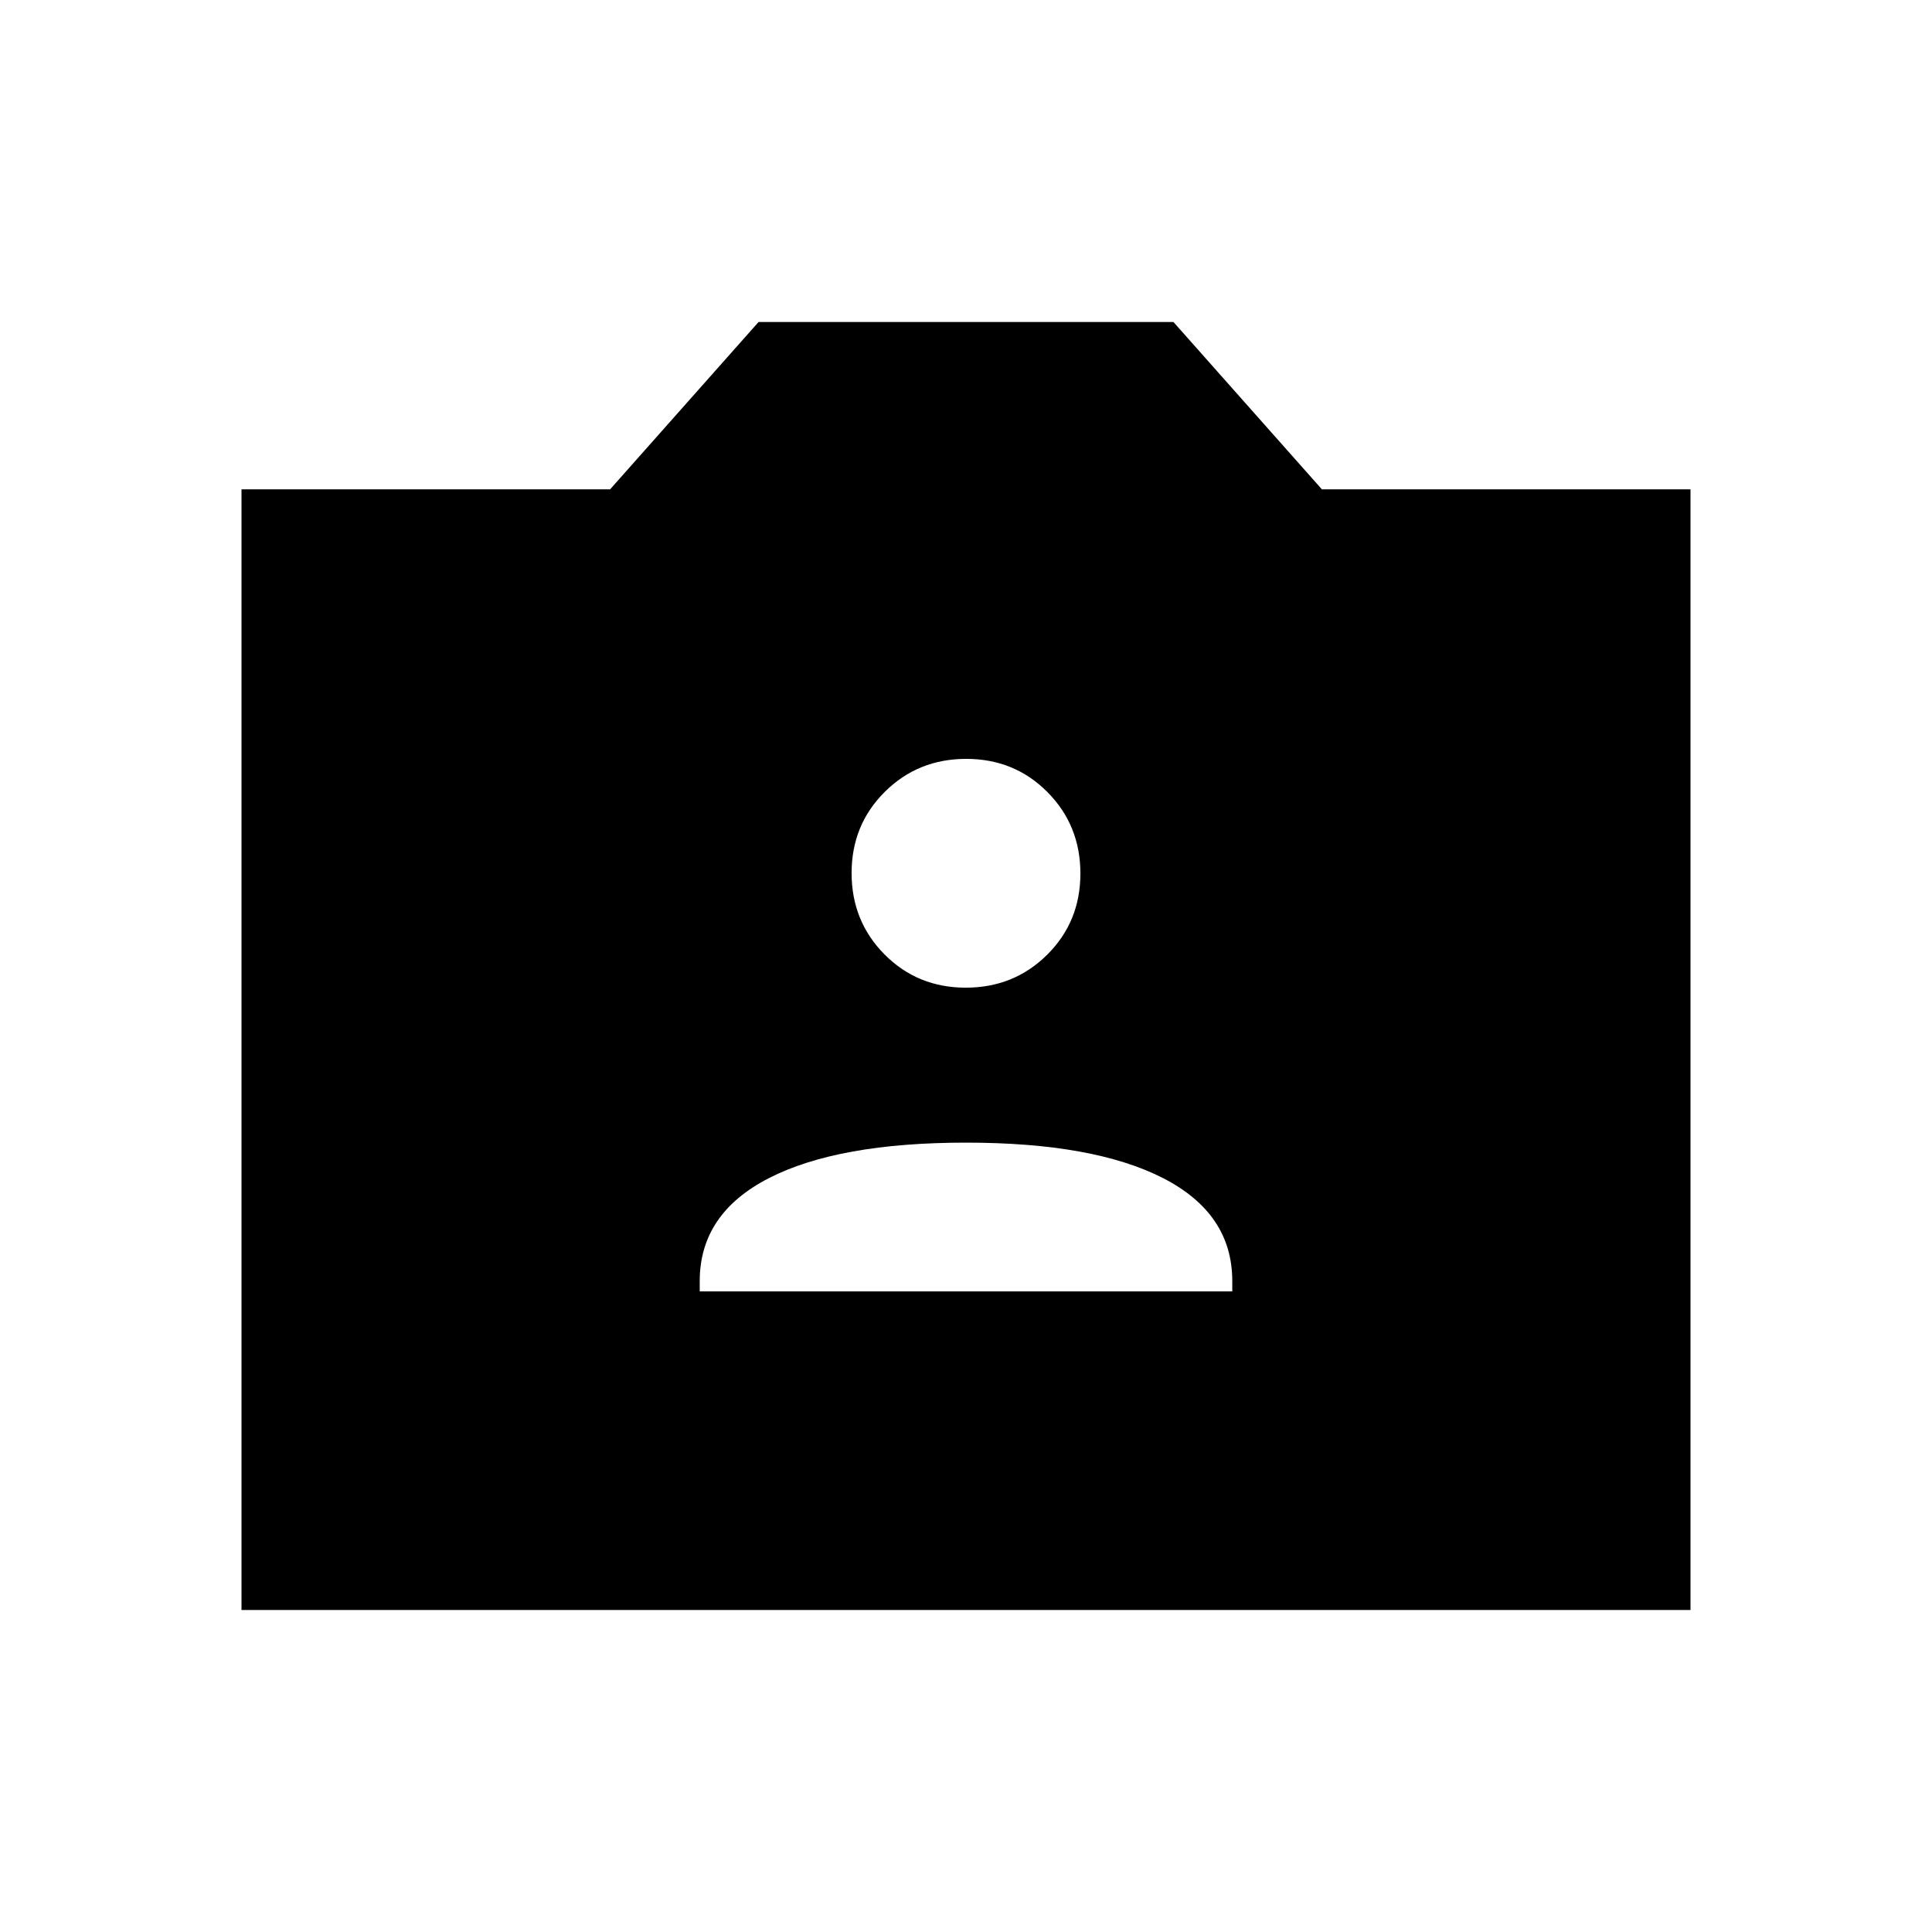 <svg xmlns="http://www.w3.org/2000/svg" width="48" height="48" viewBox="0 -960 960 960"><path d="M347.692-318.307h264.616v-5.154q0-33.539-34.423-51.154-34.423-17.616-97.885-17.616t-97.885 17.616Q347.692-357 347.692-323.461v5.154Zm132.194-150.924q23.96 0 40.46-16.386t16.5-40.346q0-23.96-16.386-40.46t-40.346-16.5q-23.96 0-40.46 16.386t-16.5 40.346q0 23.96 16.386 40.46t40.346 16.5ZM120-160v-556.846h183.154L376.923-800h206.154l73.769 83.154H840V-160H120Z"/></svg>